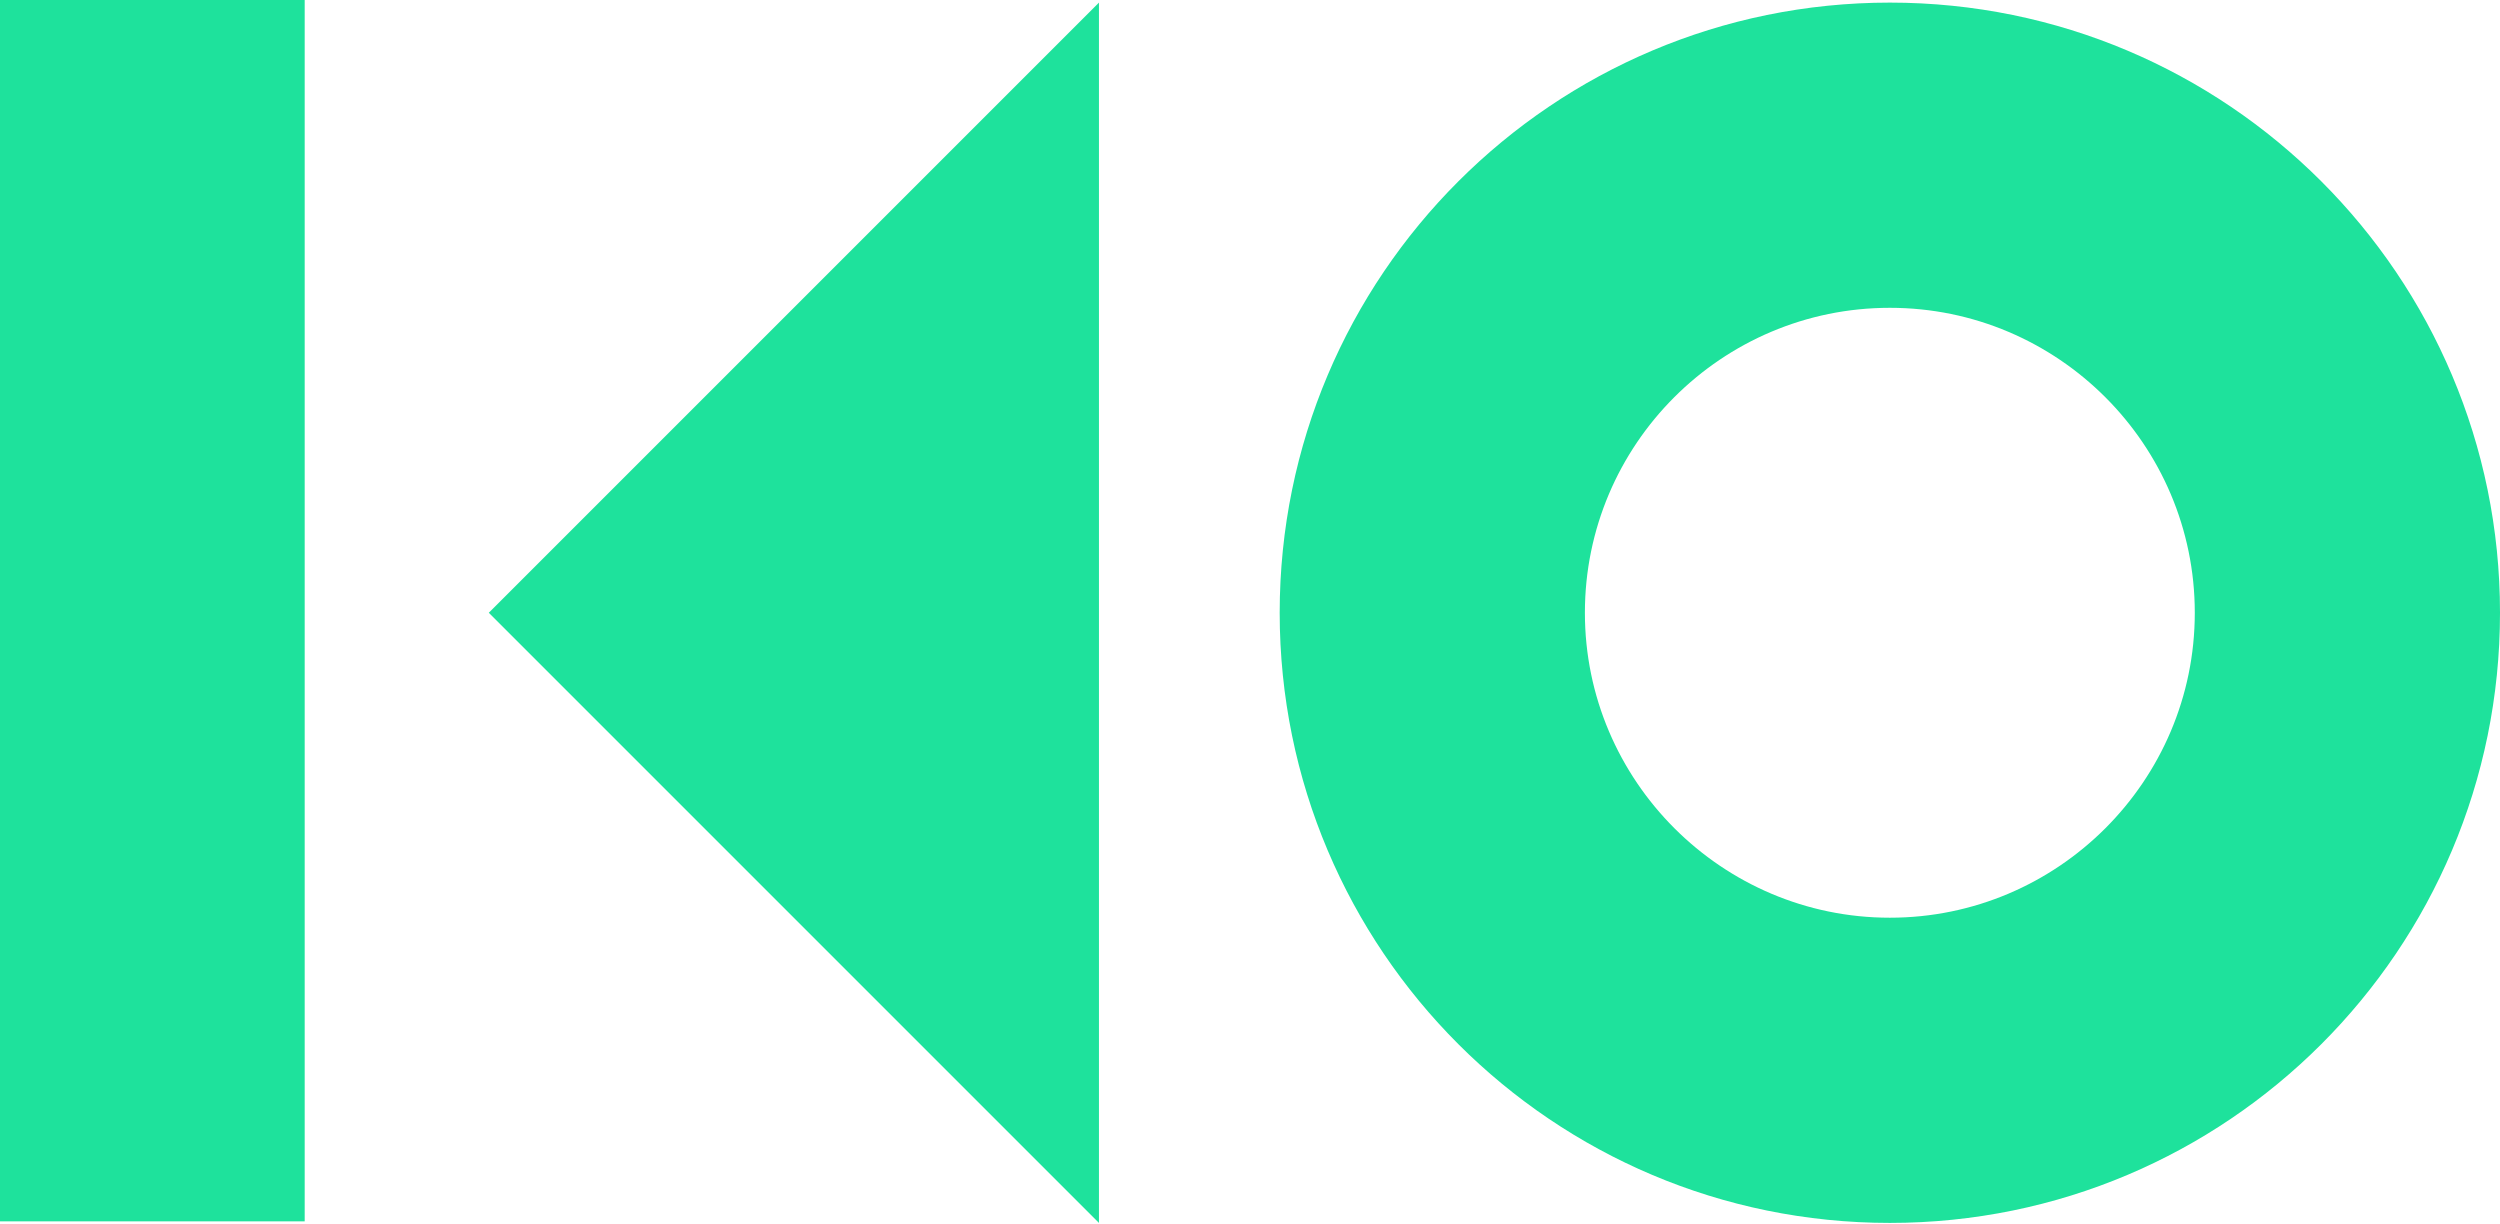 <svg xmlns="http://www.w3.org/2000/svg" width="960" height="470" viewBox="0 0 960 470"><style>.a{fill:#1EE29C;}</style><rect width="117" height="469" class="a"/><path d="M725.7 118.2c64.6 0 117.1 52.6 117.1 117.1 0 64.6-52.6 117.1-117.1 117.1s-117.1-52.6-117.1-117.1C608.6 170.7 661.1 118.2 725.7 118.2M725.7 1c-129.4 0-234.3 104.9-234.3 234.3 0 129.4 104.9 234.3 234.3 234.3C855.1 469.6 960 364.7 960 235.3 960 105.9 855.1 1 725.7 1L725.7 1z" class="a"/><polygon points="422 469.6 187.7 235.3 422 1 " class="a"/></svg>